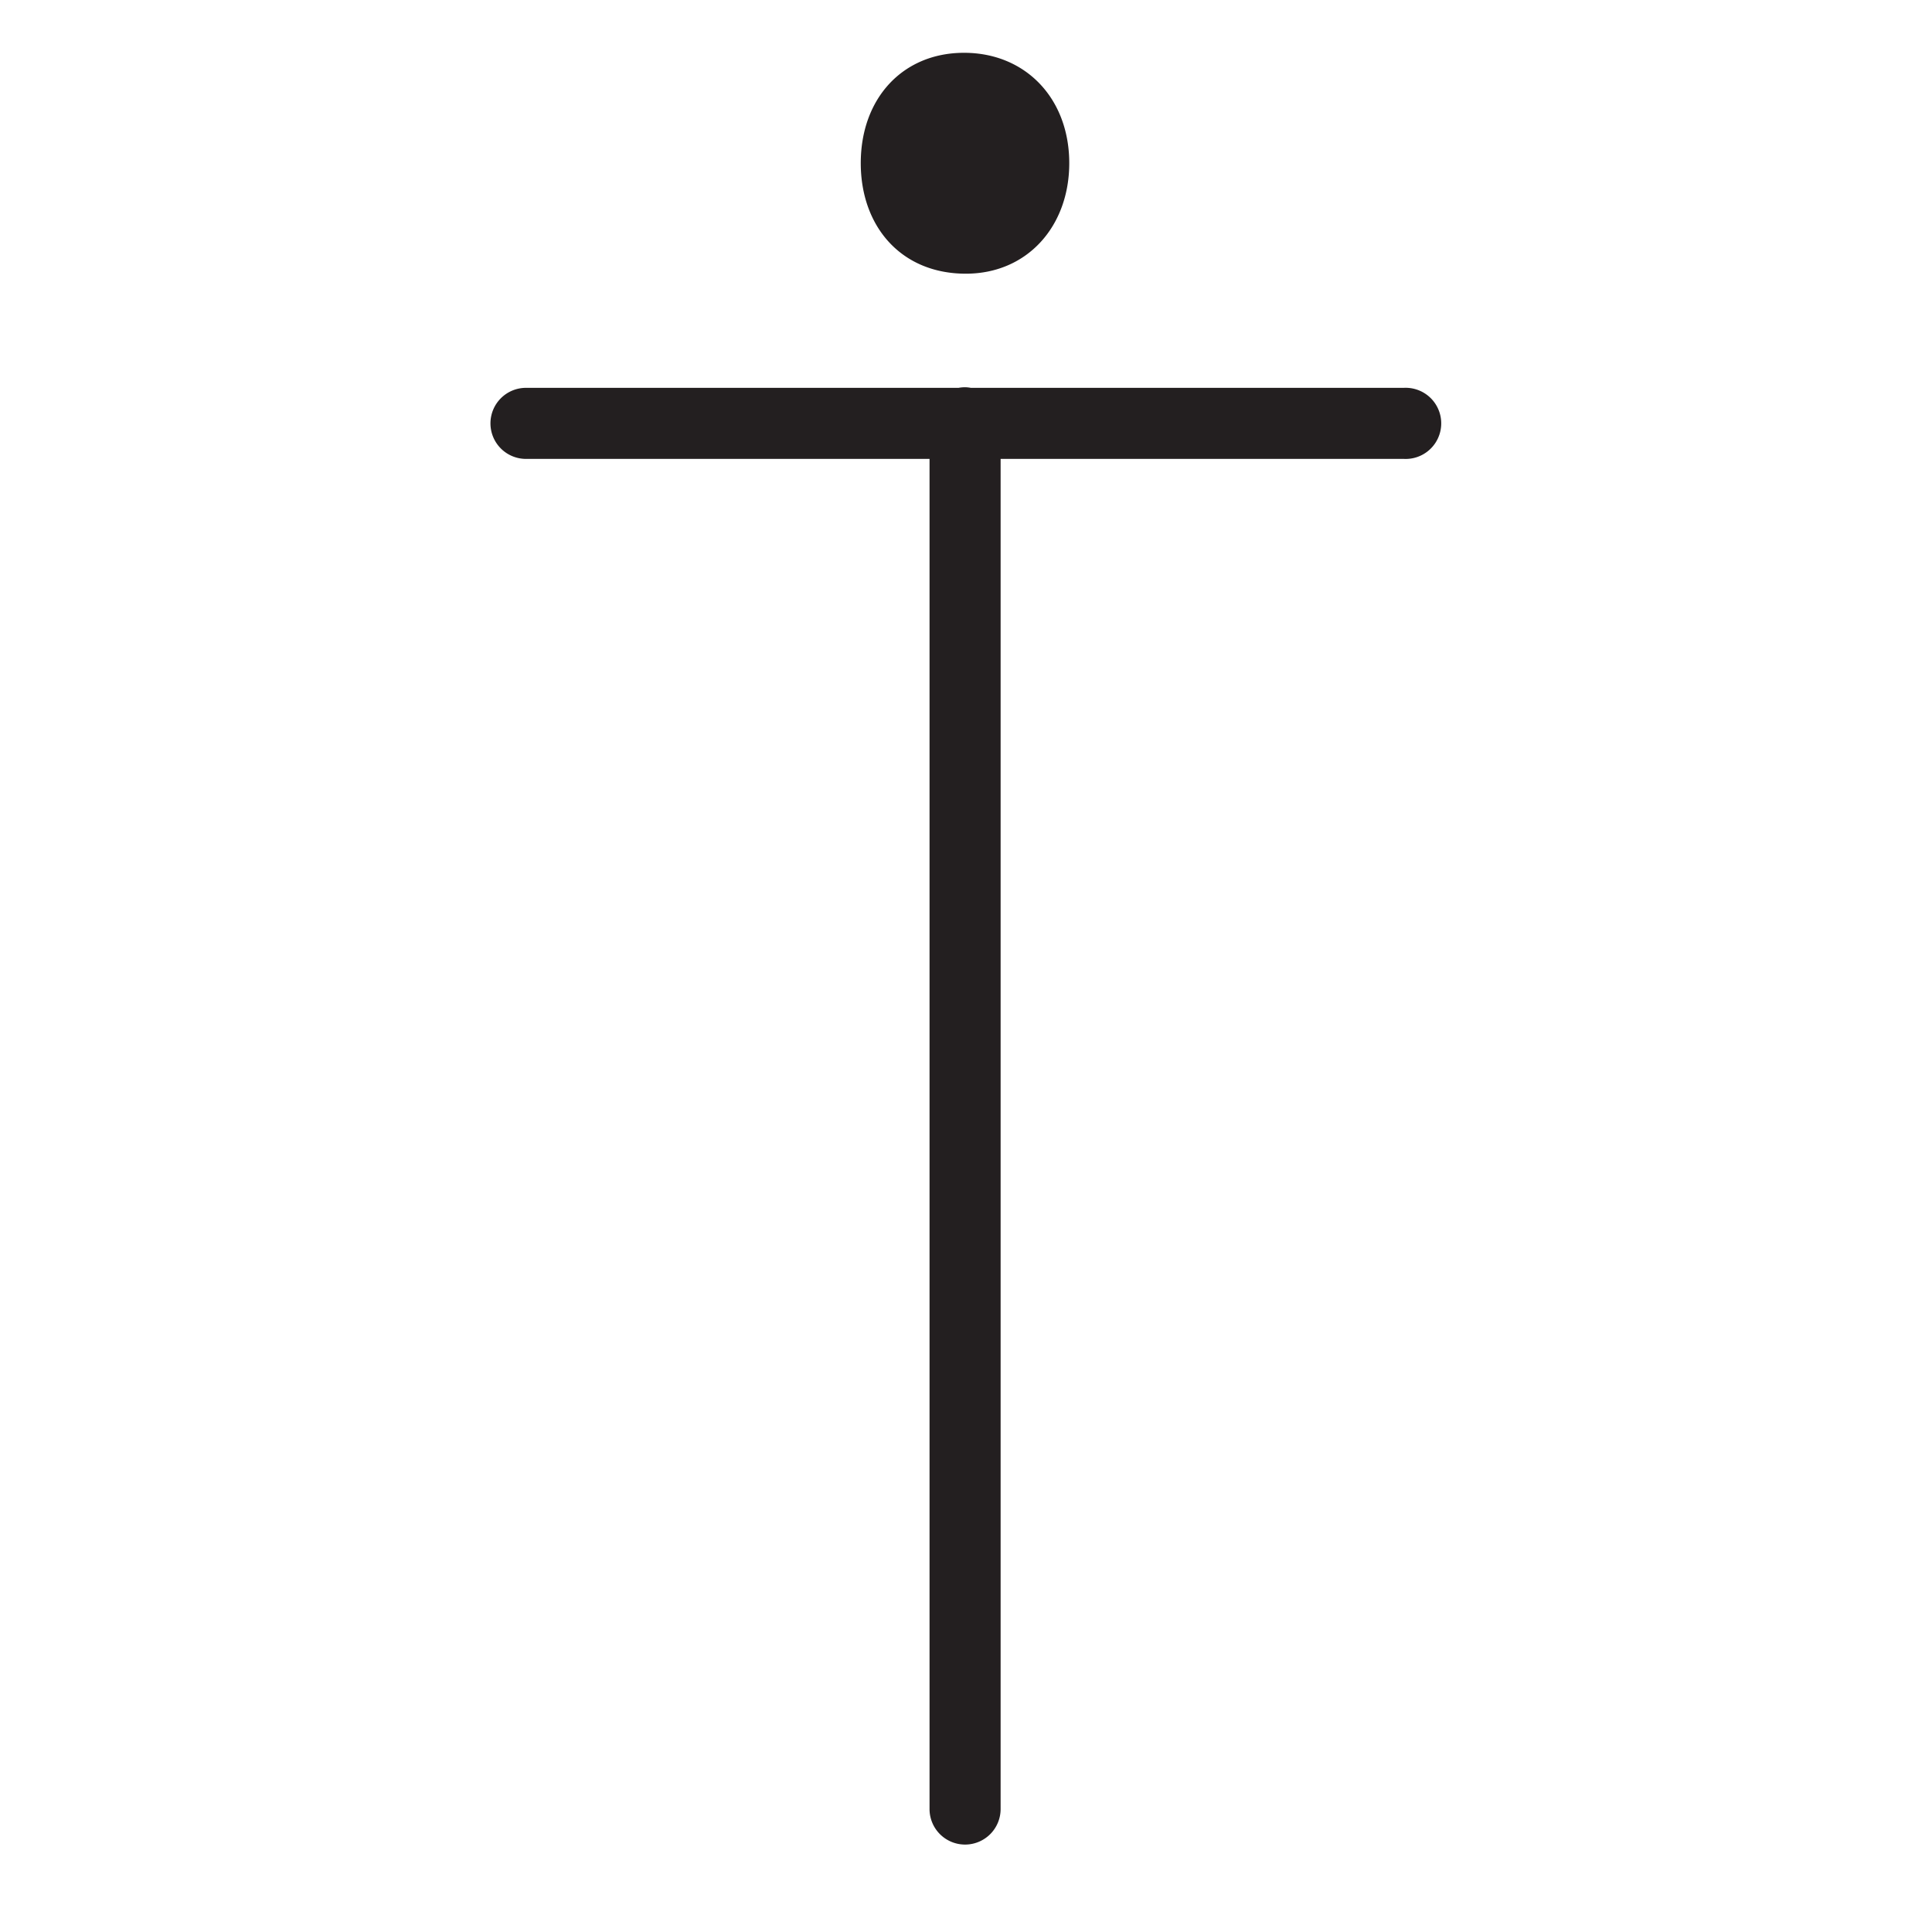 <svg height="65cm" viewBox="0 0 650 650" width="65cm" xmlns="http://www.w3.org/2000/svg">
  <path d="m324.997 620.58a11.954 11.954 0 0 0 11.648-11.954v-454.234h135.66a11.969 11.969 0 0 0 1.221-23.907 11.934 11.934 0 0 0 -1.221 0h-145.68a11.934 11.934 0 0 0 -1.732-.197 11.934 11.934 0 0 1 -.051 0 11.934 11.934 0 0 0 -2.343.197h-145.426a11.954 11.954 0 1 0 0 23.907h135.66v454.234a11.954 11.954 0 0 0 12.259 11.954zm-.051-528.5c20.668 0 34.793-15.943 34.793-37.184 0-21.813-14.735-37.132-35.403-37.132-20.62 0-34.742 15.319-34.742 37.132 0 21.241 13.539 37.184 35.352 37.184z" fill="#231f20" stroke-width="26.043" />
</svg>
